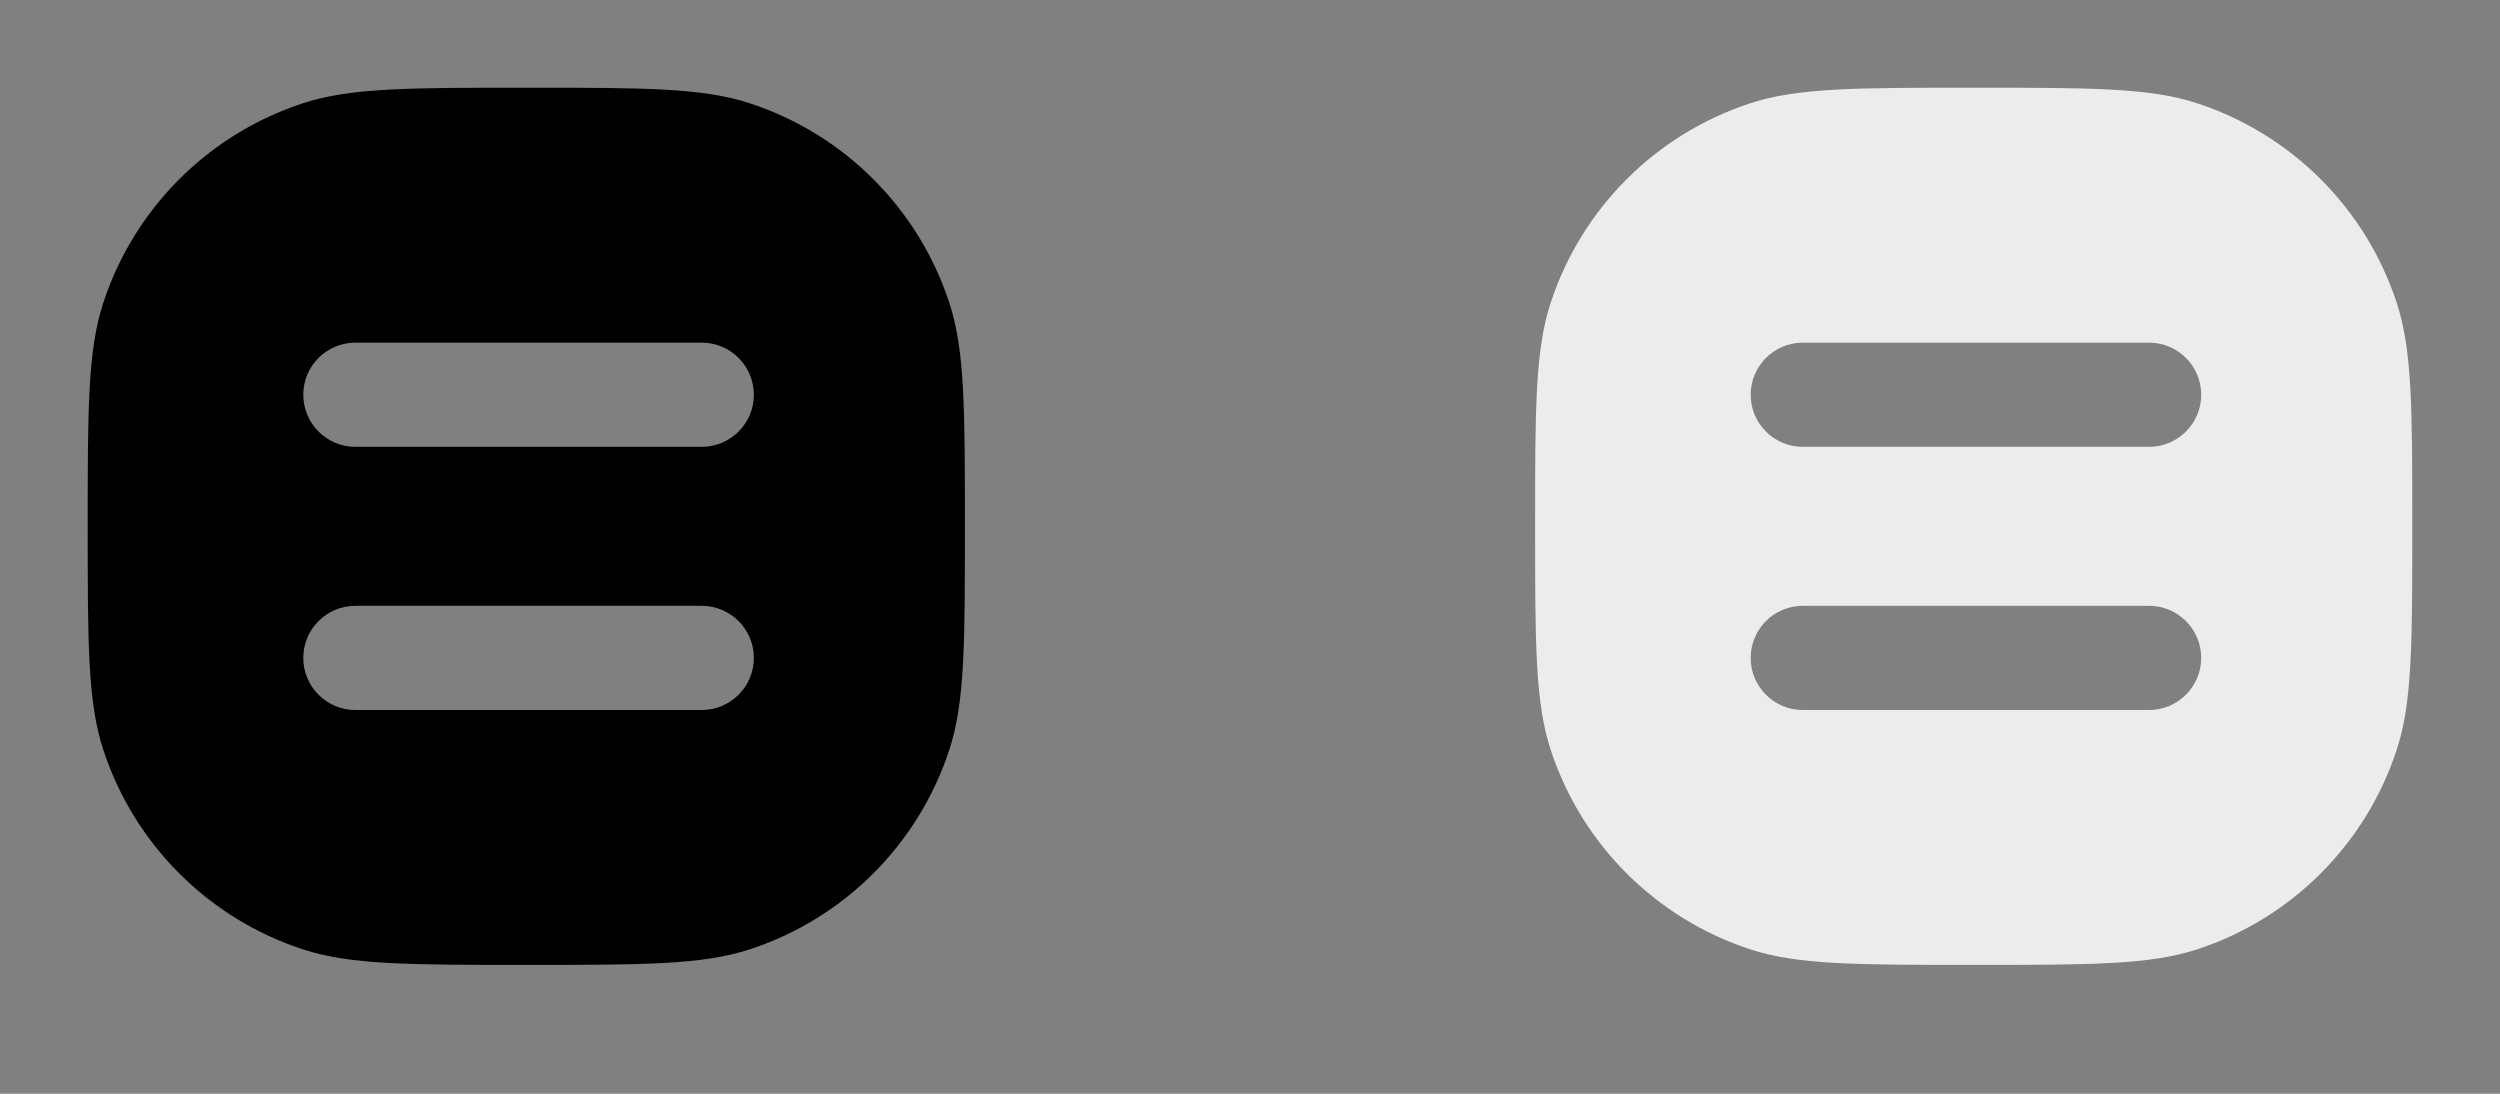 <svg width="48" height="21" viewBox="0 0 48 21" fill="none" xmlns="http://www.w3.org/2000/svg">
<rect x="0" y="0" width="48" height="21" fill="#808080" stroke="none"/>
<path fill-rule="evenodd" clip-rule="evenodd" d="M46.017 5.814C46.316 6.725 46.316 7.852 46.316 10.105C46.316 12.358 46.316 13.485 46.017 14.396C45.422 16.21 43.999 17.633 42.186 18.227C41.275 18.526 40.148 18.526 37.895 18.526C35.642 18.526 34.515 18.526 33.604 18.227C31.79 17.633 30.367 16.21 29.773 14.396C29.474 13.485 29.474 12.358 29.474 10.105C29.474 7.852 29.474 6.725 29.773 5.814C30.367 4 31.79 2.578 33.604 1.983C34.515 1.684 35.642 1.684 37.895 1.684C40.148 1.684 41.275 1.684 42.186 1.983C43.999 2.578 45.422 4 46.017 5.814ZM42.263 7.579C42.263 7.027 41.815 6.579 41.263 6.579H34.613C34.06 6.579 33.613 7.027 33.613 7.579C33.613 8.131 34.06 8.579 34.613 8.579H41.263C41.815 8.579 42.263 8.131 42.263 7.579ZM42.263 12.632C42.263 12.079 41.815 11.632 41.263 11.632H34.613C34.06 11.632 33.613 12.079 33.613 12.632C33.613 13.184 34.06 13.632 34.613 13.632H41.263C41.815 13.632 42.263 13.184 42.263 12.632Z" fill="#ECECEC"/>
<path fill-rule="evenodd" clip-rule="evenodd" d="M18.227 5.814C18.526 6.725 18.526 7.852 18.526 10.105C18.526 12.358 18.526 13.485 18.227 14.396C17.633 16.21 16.21 17.633 14.396 18.227C13.485 18.526 12.358 18.526 10.105 18.526C7.852 18.526 6.725 18.526 5.814 18.227C4 17.633 2.578 16.21 1.983 14.396C1.684 13.485 1.684 12.358 1.684 10.105C1.684 7.852 1.684 6.725 1.983 5.814C2.578 4 4 2.578 5.814 1.983C6.725 1.684 7.852 1.684 10.105 1.684C12.358 1.684 13.485 1.684 14.396 1.983C16.21 2.578 17.633 4 18.227 5.814ZM14.474 7.579C14.474 7.027 14.026 6.579 13.474 6.579H6.823C6.271 6.579 5.823 7.027 5.823 7.579C5.823 8.131 6.271 8.579 6.823 8.579H13.474C14.026 8.579 14.474 8.131 14.474 7.579ZM14.474 12.632C14.474 12.079 14.026 11.632 13.474 11.632H6.823C6.271 11.632 5.823 12.079 5.823 12.632C5.823 13.184 6.271 13.632 6.823 13.632H13.474C14.026 13.632 14.474 13.184 14.474 12.632Z" fill="black"/>
</svg>
